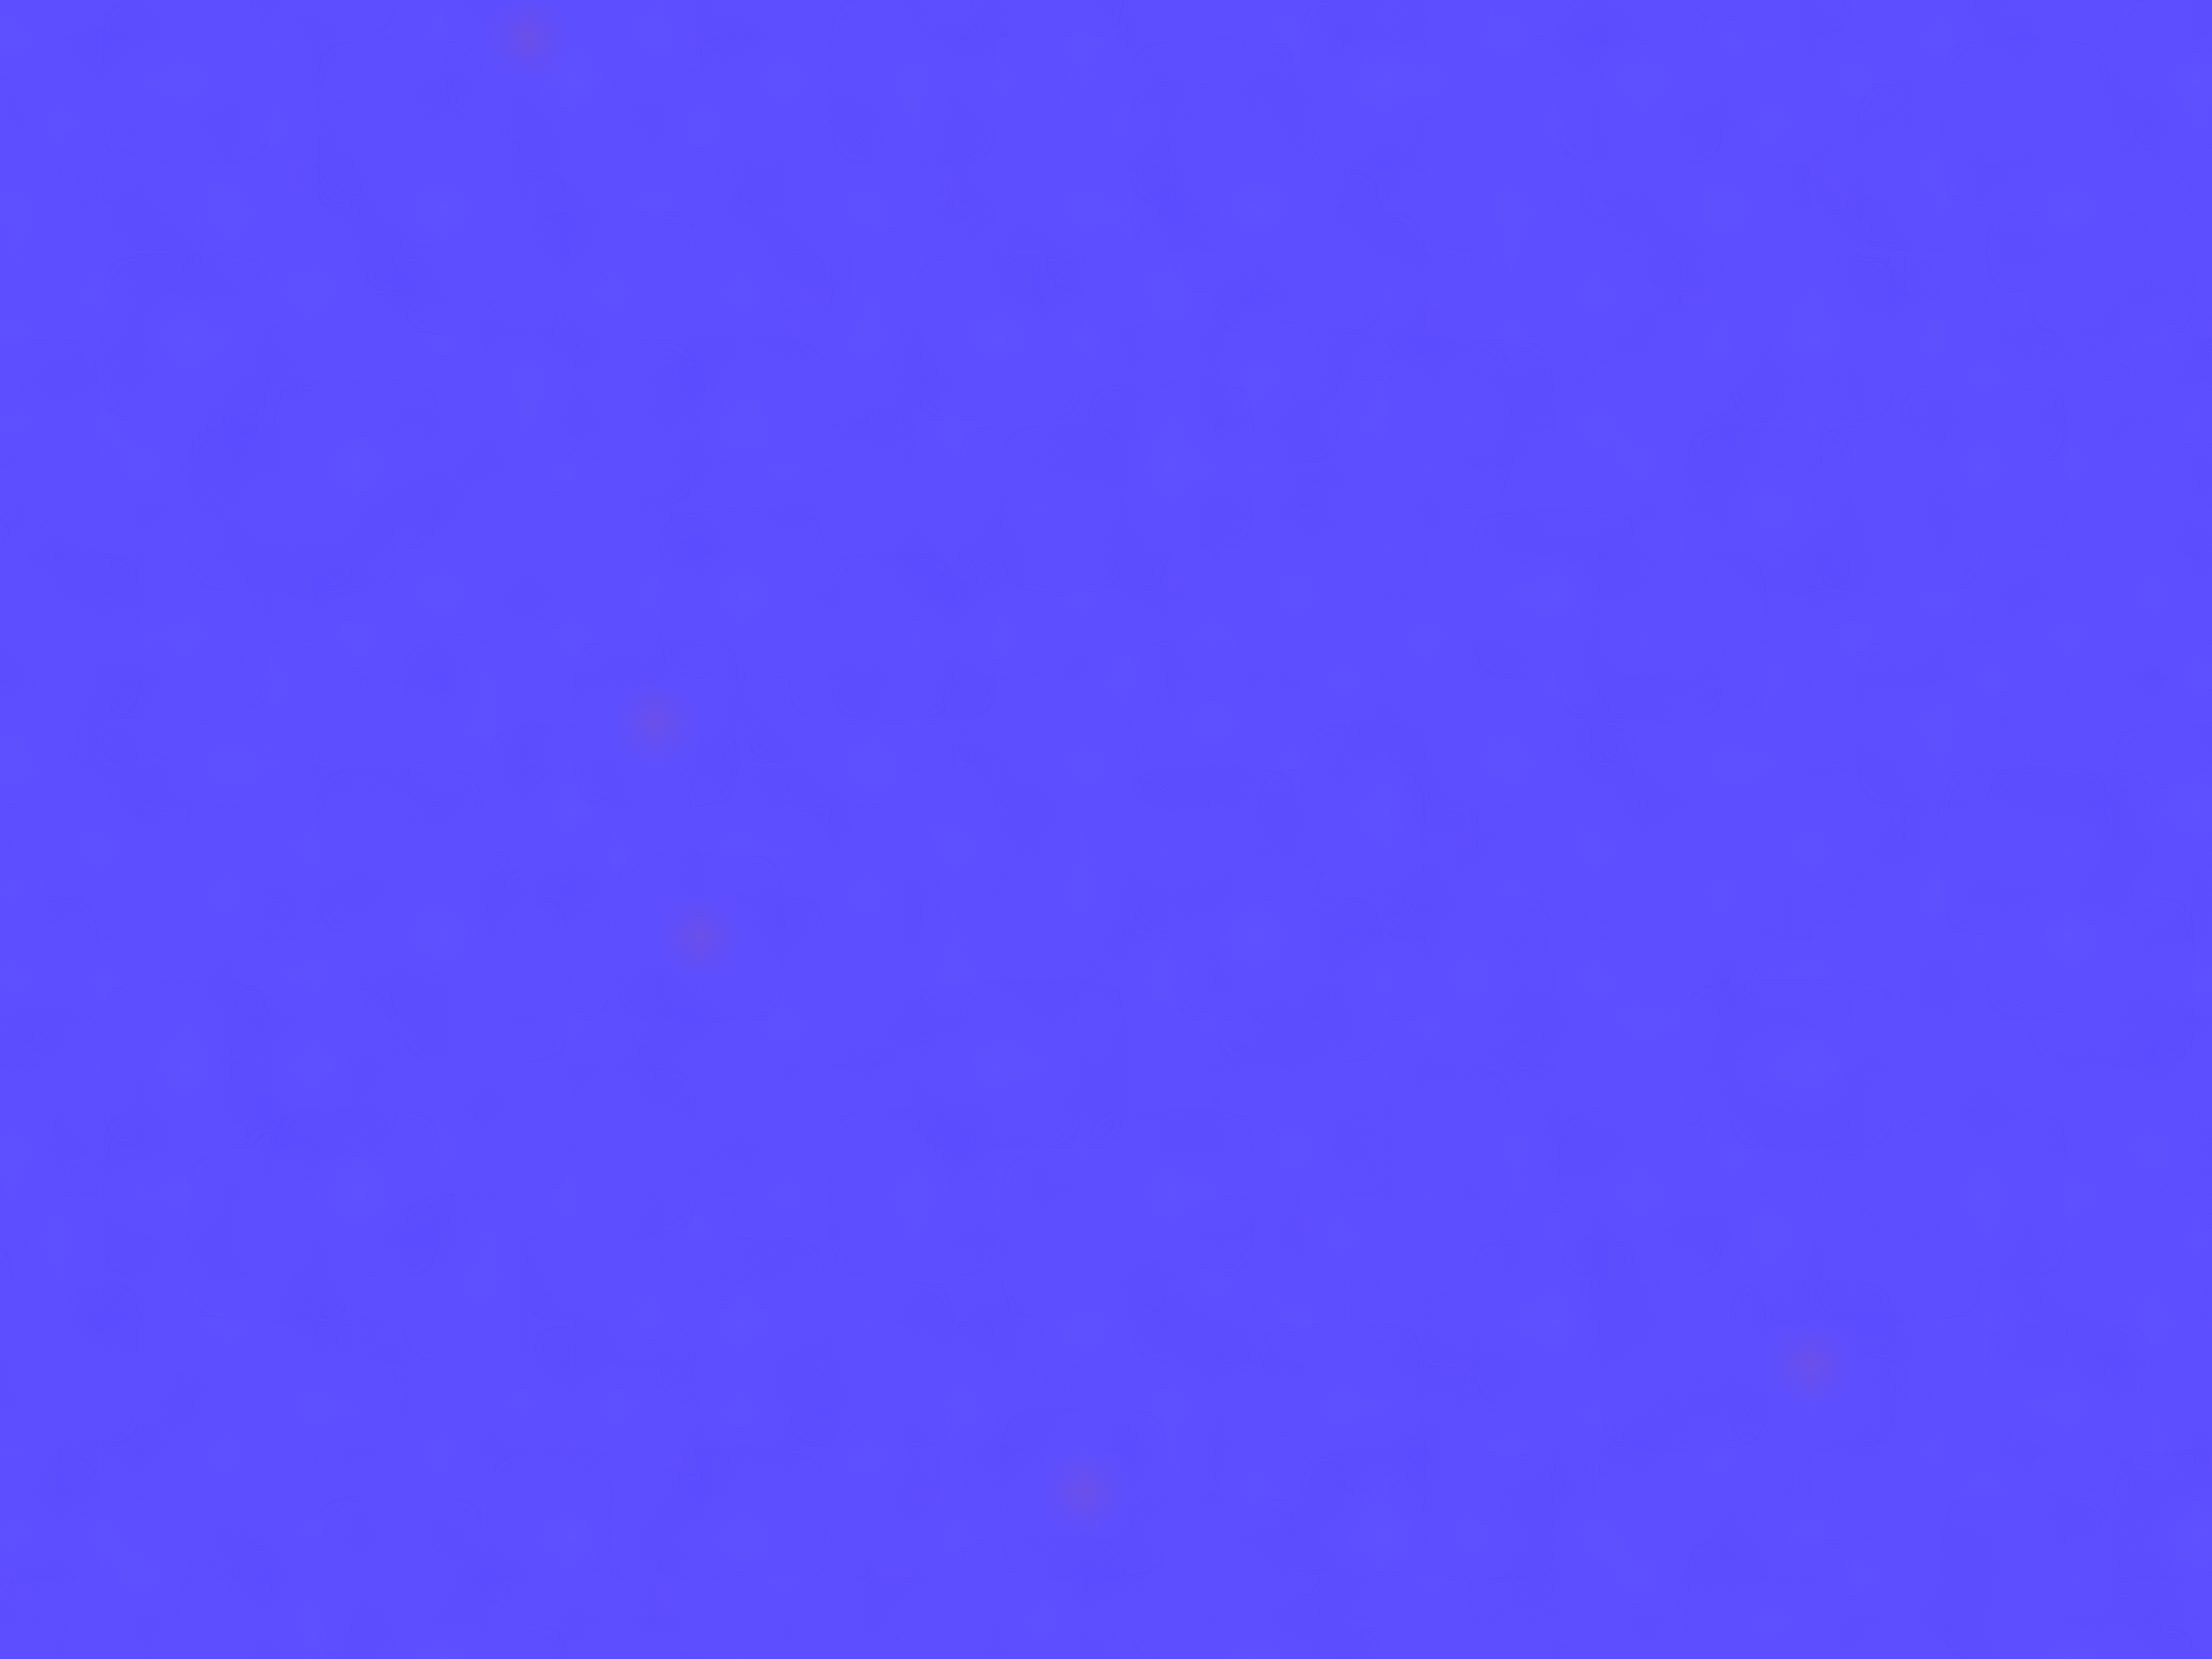 <svg xmlns='http://www.w3.org/2000/svg' viewBox='0 0 2000 1500'><rect fill='#5D4EFF' width='2000' height='1500'/><defs><rect  stroke='#5D4EFF' stroke-width='0.7' width='1' height='1' id='s'/><pattern id='a' width='3' height='3' patternUnits='userSpaceOnUse' patternTransform='scale(38.7) translate(-974.16 -730.62)'><use  fill='#6355ff' href='#s' y='2'/><use  fill='#6355ff' href='#s' x='1' y='2'/><use  fill='#685cff' href='#s' x='2' y='2'/><use  fill='#685cff' href='#s'/><use  fill='#6e62ff' href='#s' x='2'/><use  fill='#6e62ff' href='#s' x='1' y='1'/></pattern><pattern id='b' width='7' height='11' patternUnits='userSpaceOnUse' patternTransform='scale(38.7) translate(-974.16 -730.62)'><g  fill='#7368ff'><use href='#s'/><use href='#s' y='5' /><use href='#s' x='1' y='10'/><use href='#s' x='2' y='1'/><use href='#s' x='2' y='4'/><use href='#s' x='3' y='8'/><use href='#s' x='4' y='3'/><use href='#s' x='4' y='7'/><use href='#s' x='5' y='2'/><use href='#s' x='5' y='6'/><use href='#s' x='6' y='9'/></g></pattern><pattern id='h' width='5' height='13' patternUnits='userSpaceOnUse' patternTransform='scale(38.7) translate(-974.16 -730.62)'><g  fill='#7368ff'><use href='#s' y='5'/><use href='#s' y='8'/><use href='#s' x='1' y='1'/><use href='#s' x='1' y='9'/><use href='#s' x='1' y='12'/><use href='#s' x='2'/><use href='#s' x='2' y='4'/><use href='#s' x='3' y='2'/><use href='#s' x='3' y='6'/><use href='#s' x='3' y='11'/><use href='#s' x='4' y='3'/><use href='#s' x='4' y='7'/><use href='#s' x='4' y='10'/></g></pattern><pattern id='c' width='17' height='13' patternUnits='userSpaceOnUse' patternTransform='scale(38.7) translate(-974.16 -730.62)'><g  fill='#786dff'><use href='#s' y='11'/><use href='#s' x='2' y='9'/><use href='#s' x='5' y='12'/><use href='#s' x='9' y='4'/><use href='#s' x='12' y='1'/><use href='#s' x='16' y='6'/></g></pattern><pattern id='d' width='19' height='17' patternUnits='userSpaceOnUse' patternTransform='scale(38.7) translate(-974.16 -730.62)'><g  fill='#5D4EFF'><use href='#s' y='9'/><use href='#s' x='16' y='5'/><use href='#s' x='14' y='2'/><use href='#s' x='11' y='11'/><use href='#s' x='6' y='14'/></g><g  fill='#7c73ff'><use href='#s' x='3' y='13'/><use href='#s' x='9' y='7'/><use href='#s' x='13' y='10'/><use href='#s' x='15' y='4'/><use href='#s' x='18' y='1'/></g></pattern><pattern id='e' width='47' height='53' patternUnits='userSpaceOnUse' patternTransform='scale(38.7) translate(-974.16 -730.62)'><g  fill='#F60'><use href='#s' x='2' y='5'/><use href='#s' x='16' y='38'/><use href='#s' x='46' y='42'/><use href='#s' x='29' y='20'/></g></pattern><pattern id='f' width='59' height='71' patternUnits='userSpaceOnUse' patternTransform='scale(38.7) translate(-974.16 -730.62)'><g  fill='#F60'><use href='#s' x='33' y='13'/><use href='#s' x='27' y='54'/><use href='#s' x='55' y='55'/></g></pattern><pattern id='g' width='139' height='97' patternUnits='userSpaceOnUse' patternTransform='scale(38.7) translate(-974.16 -730.62)'><g  fill='#F60'><use href='#s' x='11' y='8'/><use href='#s' x='51' y='13'/><use href='#s' x='17' y='73'/><use href='#s' x='99' y='57'/></g></pattern></defs><rect fill='url(#a)' width='100%' height='100%'/><rect fill='url(#b)' width='100%' height='100%'/><rect fill='url(#h)' width='100%' height='100%'/><rect fill='url(#c)' width='100%' height='100%'/><rect fill='url(#d)' width='100%' height='100%'/><rect fill='url(#e)' width='100%' height='100%'/><rect fill='url(#f)' width='100%' height='100%'/><rect fill='url(#g)' width='100%' height='100%'/></svg>

<!-- <svg xmlns='http://www.w3.org/2000/svg' width='100%' height='100%' viewBox='0 0 100 60'><rect fill='#5071CC' width='100' height='60'/><g fill-opacity='1'><rect  fill='#5071CC' width='11' height='11'/><rect  fill='#5472cd' x='10' width='11' height='11'/><rect  fill='#5773cd' y='10' width='11' height='11'/><rect  fill='#5b74ce' x='20' width='11' height='11'/><rect  fill='#5e75ce' x='10' y='10' width='11' height='11'/><rect  fill='#6276cf' y='20' width='11' height='11'/><rect  fill='#6577cf' x='30' width='11' height='11'/><rect  fill='#6878d0' x='20' y='10' width='11' height='11'/><rect  fill='#6b79d1' x='10' y='20' width='11' height='11'/><rect  fill='#6e7ad1' y='30' width='11' height='11'/><rect  fill='#717bd2' x='40' width='11' height='11'/><rect  fill='#747cd2' x='30' y='10' width='11' height='11'/><rect  fill='#777ed3' x='20' y='20' width='11' height='11'/><rect  fill='#7a7fd3' x='10' y='30' width='11' height='11'/><rect  fill='#7d80d4' y='40' width='11' height='11'/><rect  fill='#7f81d5' x='50' width='11' height='11'/><rect  fill='#8282d5' x='40' y='10' width='11' height='11'/><rect  fill='#8583d6' x='30' y='20' width='11' height='11'/><rect  fill='#8784d6' x='20' y='30' width='11' height='11'/><rect  fill='#8a85d7' x='10' y='40' width='11' height='11'/><rect  fill='#8c87d7' y='50' width='11' height='11'/><rect  fill='#8f88d8' x='60' width='11' height='11'/><rect  fill='#9189d8' x='50' y='10' width='11' height='11'/><rect  fill='#948ad9' x='40' y='20' width='11' height='11'/><rect  fill='#968bda' x='30' y='30' width='11' height='11'/><rect  fill='#998cda' x='20' y='40' width='11' height='11'/><rect  fill='#9b8edb' x='10' y='50' width='11' height='11'/><rect  fill='#9d8fdb' x='70' width='11' height='11'/><rect  fill='#a090dc' x='60' y='10' width='11' height='11'/><rect  fill='#a291dc' x='50' y='20' width='11' height='11'/><rect  fill='#a492dd' x='40' y='30' width='11' height='11'/><rect  fill='#a694dd' x='30' y='40' width='11' height='11'/><rect  fill='#a995de' x='20' y='50' width='11' height='11'/><rect  fill='#ab96df' x='80' width='11' height='11'/><rect  fill='#ad97df' x='70' y='10' width='11' height='11'/><rect  fill='#af99e0' x='60' y='20' width='11' height='11'/><rect  fill='#b19ae0' x='50' y='30' width='11' height='11'/><rect  fill='#b39be1' x='40' y='40' width='11' height='11'/><rect  fill='#b59ce1' x='30' y='50' width='11' height='11'/><rect  fill='#b79ee2' x='90' width='11' height='11'/><rect  fill='#b99fe3' x='80' y='10' width='11' height='11'/><rect  fill='#bba0e3' x='70' y='20' width='11' height='11'/><rect  fill='#bda2e4' x='60' y='30' width='11' height='11'/><rect  fill='#bfa3e4' x='50' y='40' width='11' height='11'/><rect  fill='#c1a4e5' x='40' y='50' width='11' height='11'/><rect  fill='#c3a6e5' x='90' y='10' width='11' height='11'/><rect  fill='#c5a7e6' x='80' y='20' width='11' height='11'/><rect  fill='#c7a8e7' x='70' y='30' width='11' height='11'/><rect  fill='#c9aae7' x='60' y='40' width='11' height='11'/><rect  fill='#cbabe8' x='50' y='50' width='11' height='11'/><rect  fill='#cdace8' x='90' y='20' width='11' height='11'/><rect  fill='#cfaee9' x='80' y='30' width='11' height='11'/><rect  fill='#d1afea' x='70' y='40' width='11' height='11'/><rect  fill='#d2b1ea' x='60' y='50' width='11' height='11'/><rect  fill='#d4b2eb' x='90' y='30' width='11' height='11'/><rect  fill='#d6b3eb' x='80' y='40' width='11' height='11'/><rect  fill='#d8b5ec' x='70' y='50' width='11' height='11'/><rect  fill='#dab6ed' x='90' y='40' width='11' height='11'/><rect  fill='#dbb8ed' x='80' y='50' width='11' height='11'/><rect  fill='#DDB9EE' x='90' y='50' width='11' height='11'/></g></svg> -->



<!-- <svg xmlns='http://www.w3.org/2000/svg'  width='339' height='339' viewBox='0 0 200 200'><rect fill='#9491EE' width='200' height='200'/><defs><linearGradient id='a' gradientUnits='userSpaceOnUse' x1='100' y1='33' x2='100' y2='-3'><stop offset='0' stop-color='#000' stop-opacity='0'/><stop offset='1' stop-color='#000' stop-opacity='1'/></linearGradient><linearGradient id='b' gradientUnits='userSpaceOnUse' x1='100' y1='135' x2='100' y2='97'><stop offset='0' stop-color='#000' stop-opacity='0'/><stop offset='1' stop-color='#000' stop-opacity='1'/></linearGradient></defs><g  fill='#7978d3' fill-opacity='0.81'><rect x='100'  width='100' height='100'/><rect y='100'  width='100' height='100'/></g><g fill-opacity='0.81'><polygon fill='url(#a)' points='100 30 0 0 200 0'/><polygon fill='url(#b)' points='100 100 0 130 0 100 200 100 200 130'/></g></svg> -->



<!-- <svg xmlns='http://www.w3.org/2000/svg' viewBox='0 0 2000 1500'><rect fill='#0523B0' width='2000' height='1500'/><defs><radialGradient id='a' gradientUnits='objectBoundingBox'><stop  offset='0' stop-color='#D6D9FF'/><stop  offset='1' stop-color='#0523B0'/></radialGradient><linearGradient id='b' gradientUnits='userSpaceOnUse' x1='0' y1='750' x2='1550' y2='750'><stop  offset='0' stop-color='#6e7ed8'/><stop  offset='1' stop-color='#0523B0'/></linearGradient><path id='s' fill='url(#b)' d='M1549.2 51.6c-5.4 99.1-20.2 197.6-44.2 293.6c-24.1 96-57.4 189.4-99.3 278.6c-41.9 89.2-92.4 174.1-150.3 253.3c-58 79.2-123.4 152.6-195.1 219c-71.7 66.4-149.6 125.8-232.2 177.2c-82.7 51.4-170.1 94.7-260.7 129.1c-90.6 34.4-184.4 60-279.5 76.3C192.6 1495 96.1 1502 0 1500c96.1-2.1 191.8-13.3 285.4-33.6c93.6-20.2 185-49.5 272.5-87.2c87.6-37.7 171.3-83.8 249.6-137.3c78.4-53.5 151.5-114.5 217.9-181.7c66.5-67.2 126.4-140.7 178.6-218.9c52.3-78.3 96.9-161.4 133-247.9c36.1-86.5 63.8-176.2 82.6-267.6c18.8-91.4 28.6-184.4 29.6-277.4c0.3-27.6 23.2-48.7 50.8-48.4s49.5 21.8 49.2 49.5c0 0.7 0 1.3-0.1 2L1549.2 51.6z'/><g id='g'><use href='#s' transform='scale(0.12) rotate(60)'/><use href='#s' transform='scale(0.2) rotate(10)'/><use href='#s' transform='scale(0.25) rotate(40)'/><use href='#s' transform='scale(0.3) rotate(-20)'/><use href='#s' transform='scale(0.4) rotate(-30)'/><use href='#s' transform='scale(0.5) rotate(20)'/><use href='#s' transform='scale(0.6) rotate(60)'/><use href='#s' transform='scale(0.7) rotate(10)'/><use href='#s' transform='scale(0.835) rotate(-40)'/><use href='#s' transform='scale(0.9) rotate(40)'/><use href='#s' transform='scale(1.05) rotate(25)'/><use href='#s' transform='scale(1.2) rotate(8)'/><use href='#s' transform='scale(1.333) rotate(-60)'/><use href='#s' transform='scale(1.45) rotate(-30)'/><use href='#s' transform='scale(1.6) rotate(10)'/></g></defs><g  transform='translate(80 0)'><g  transform=''><circle fill='url(#a)' r='3000'/><g opacity='0.5'><circle fill='url(#a)' r='2000'/><circle fill='url(#a)' r='1800'/><circle fill='url(#a)' r='1700'/><circle fill='url(#a)' r='1651'/><circle fill='url(#a)' r='1450'/><circle fill='url(#a)' r='1250'/><circle fill='url(#a)' r='1175'/><circle fill='url(#a)' r='900'/><circle fill='url(#a)' r='750'/><circle fill='url(#a)' r='500'/><circle fill='url(#a)' r='380'/><circle fill='url(#a)' r='250'/></g><g  transform=''><use href='#g' transform='rotate(10)'/><use href='#g' transform='rotate(120)'/><use href='#g' transform='rotate(240)'/></g><circle fill-opacity='0.05' fill='url(#a)' r='3000'/></g></g></svg> -->


